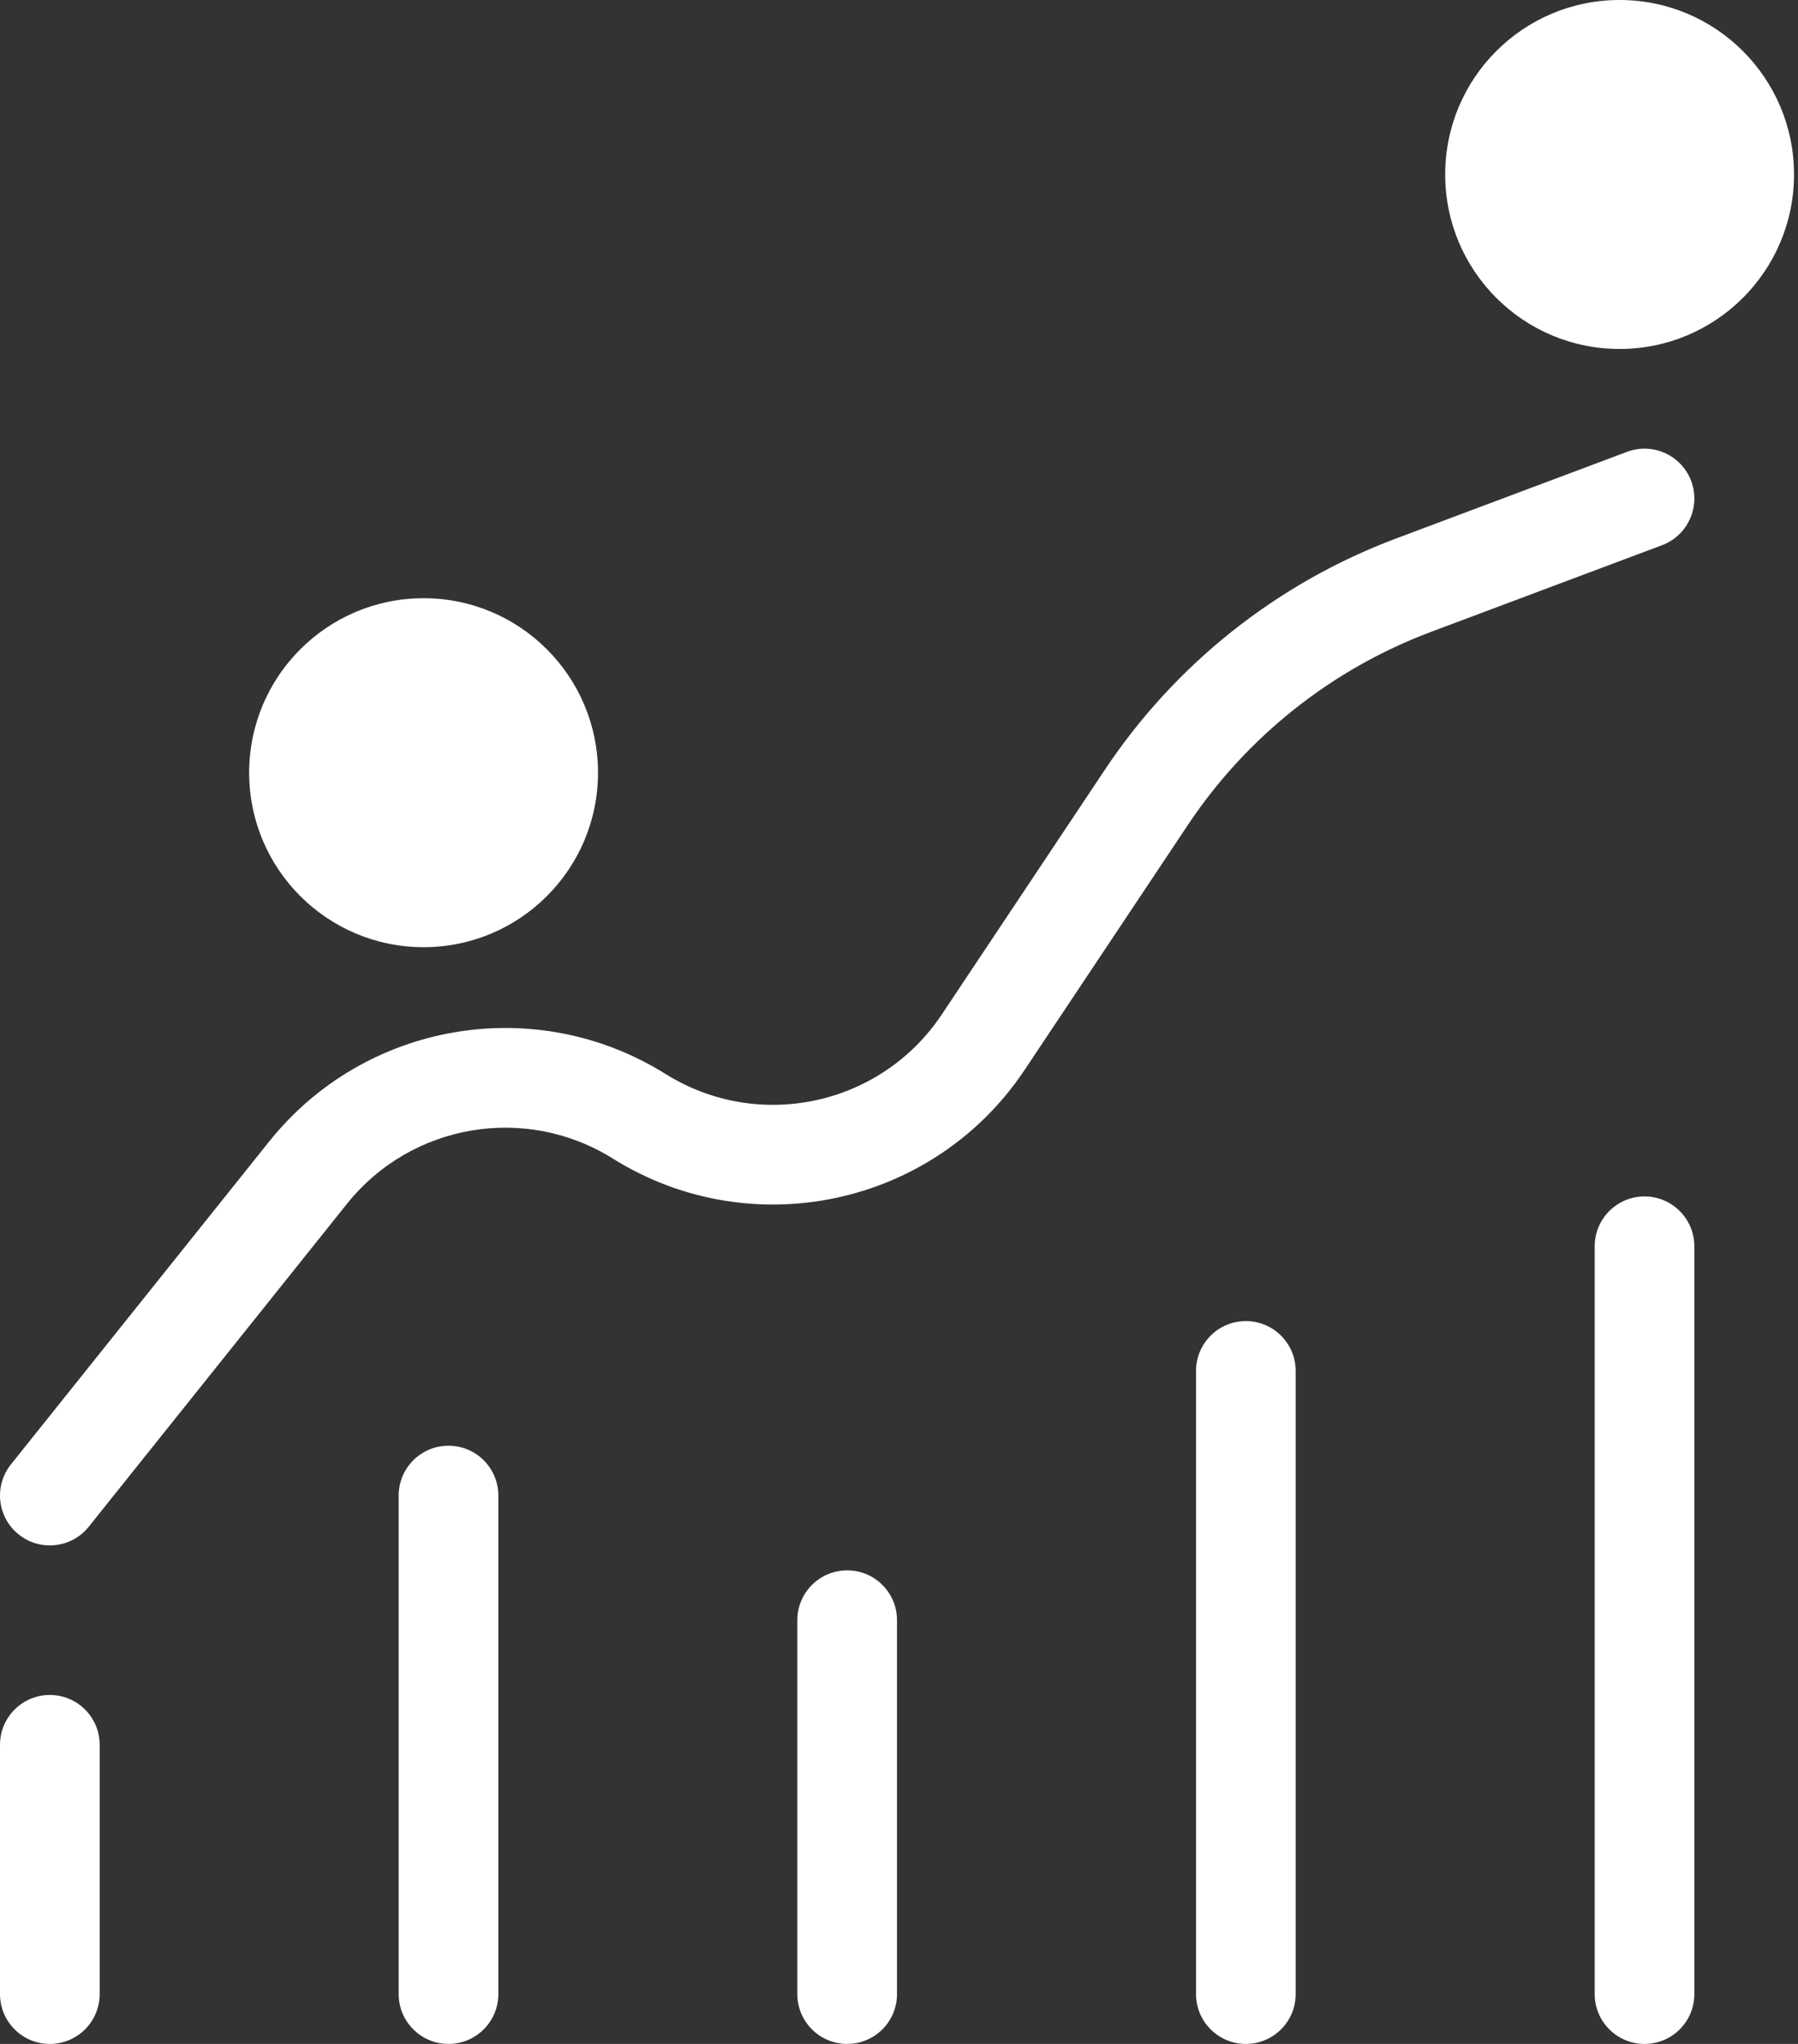 <svg width="66" height="75" viewBox="0 0 66 75" fill="none" xmlns="http://www.w3.org/2000/svg">
<rect x="0" y="0" width="66" height="75" fill="#333333" stroke="none"/>
<path fill-rule="evenodd" clip-rule="evenodd" d="M62.079 17.65C62.433 18.596 61.954 19.651 61.008 20.006L52.534 23.184C48.888 24.551 45.765 27.029 43.605 30.269L37.614 39.255C34.283 44.251 27.585 45.693 22.493 42.511C19.29 40.509 15.096 41.224 12.736 44.173L3.258 56.021C2.627 56.81 1.476 56.938 0.687 56.306C-0.102 55.675 -0.23 54.524 0.401 53.735L9.879 41.888C13.398 37.489 19.655 36.423 24.432 39.409C27.846 41.542 32.337 40.575 34.57 37.225L40.561 28.239C43.146 24.361 46.885 21.394 51.249 19.758L59.724 16.58C60.67 16.225 61.724 16.704 62.079 17.65ZM60.366 43.902C61.376 43.902 62.195 44.721 62.195 45.732V73.171C62.195 74.181 61.376 75 60.366 75C59.356 75 58.537 74.181 58.537 73.171V45.732C58.537 44.721 59.356 43.902 60.366 43.902ZM45.732 48.476C46.742 48.476 47.561 49.295 47.561 50.305V73.171C47.561 74.181 46.742 75 45.732 75C44.721 75 43.903 74.181 43.903 73.171V50.305C43.903 49.295 44.721 48.476 45.732 48.476ZM16.463 53.049C17.474 53.049 18.293 53.868 18.293 54.878V73.171C18.293 74.181 17.474 75 16.463 75C15.453 75 14.634 74.181 14.634 73.171V54.878C14.634 53.868 15.453 53.049 16.463 53.049ZM31.098 57.622C32.108 57.622 32.927 58.441 32.927 59.451V73.171C32.927 74.181 32.108 75 31.098 75C30.087 75 29.268 74.181 29.268 73.171V59.451C29.268 58.441 30.087 57.622 31.098 57.622ZM1.829 62.195C2.84 62.195 3.659 63.014 3.659 64.024V73.171C3.659 74.181 2.84 75 1.829 75C0.819 75 0 74.181 0 73.171V64.024C0 63.014 0.819 62.195 1.829 62.195Z" fill="white"/>
<path d="M64.025 6.402C64.025 8.928 61.977 10.976 59.451 10.976C56.926 10.976 54.878 8.928 54.878 6.402C54.878 3.877 56.926 1.829 59.451 1.829C61.977 1.829 64.025 3.877 64.025 6.402Z" fill="white"/>
<path fill-rule="evenodd" clip-rule="evenodd" d="M59.451 3.659C57.936 3.659 56.707 4.887 56.707 6.402C56.707 7.918 57.936 9.146 59.451 9.146C60.967 9.146 62.195 7.918 62.195 6.402C62.195 4.887 60.967 3.659 59.451 3.659ZM53.049 6.402C53.049 2.866 55.915 0 59.451 0C62.987 0 65.854 2.866 65.854 6.402C65.854 9.938 62.987 12.805 59.451 12.805C55.915 12.805 53.049 9.938 53.049 6.402Z" fill="white"/>
<path d="M20.122 28.354C20.122 30.879 18.075 32.927 15.549 32.927C13.023 32.927 10.976 30.879 10.976 28.354C10.976 25.828 13.023 23.78 15.549 23.78C18.075 23.78 20.122 25.828 20.122 28.354Z" fill="white"/>
<path fill-rule="evenodd" clip-rule="evenodd" d="M15.549 25.61C14.034 25.61 12.805 26.838 12.805 28.354C12.805 29.869 14.034 31.098 15.549 31.098C17.064 31.098 18.293 29.869 18.293 28.354C18.293 26.838 17.064 25.61 15.549 25.61ZM9.146 28.354C9.146 24.818 12.013 21.951 15.549 21.951C19.085 21.951 21.951 24.818 21.951 28.354C21.951 31.89 19.085 34.756 15.549 34.756C12.013 34.756 9.146 31.89 9.146 28.354Z" fill="white"/>
</svg>
